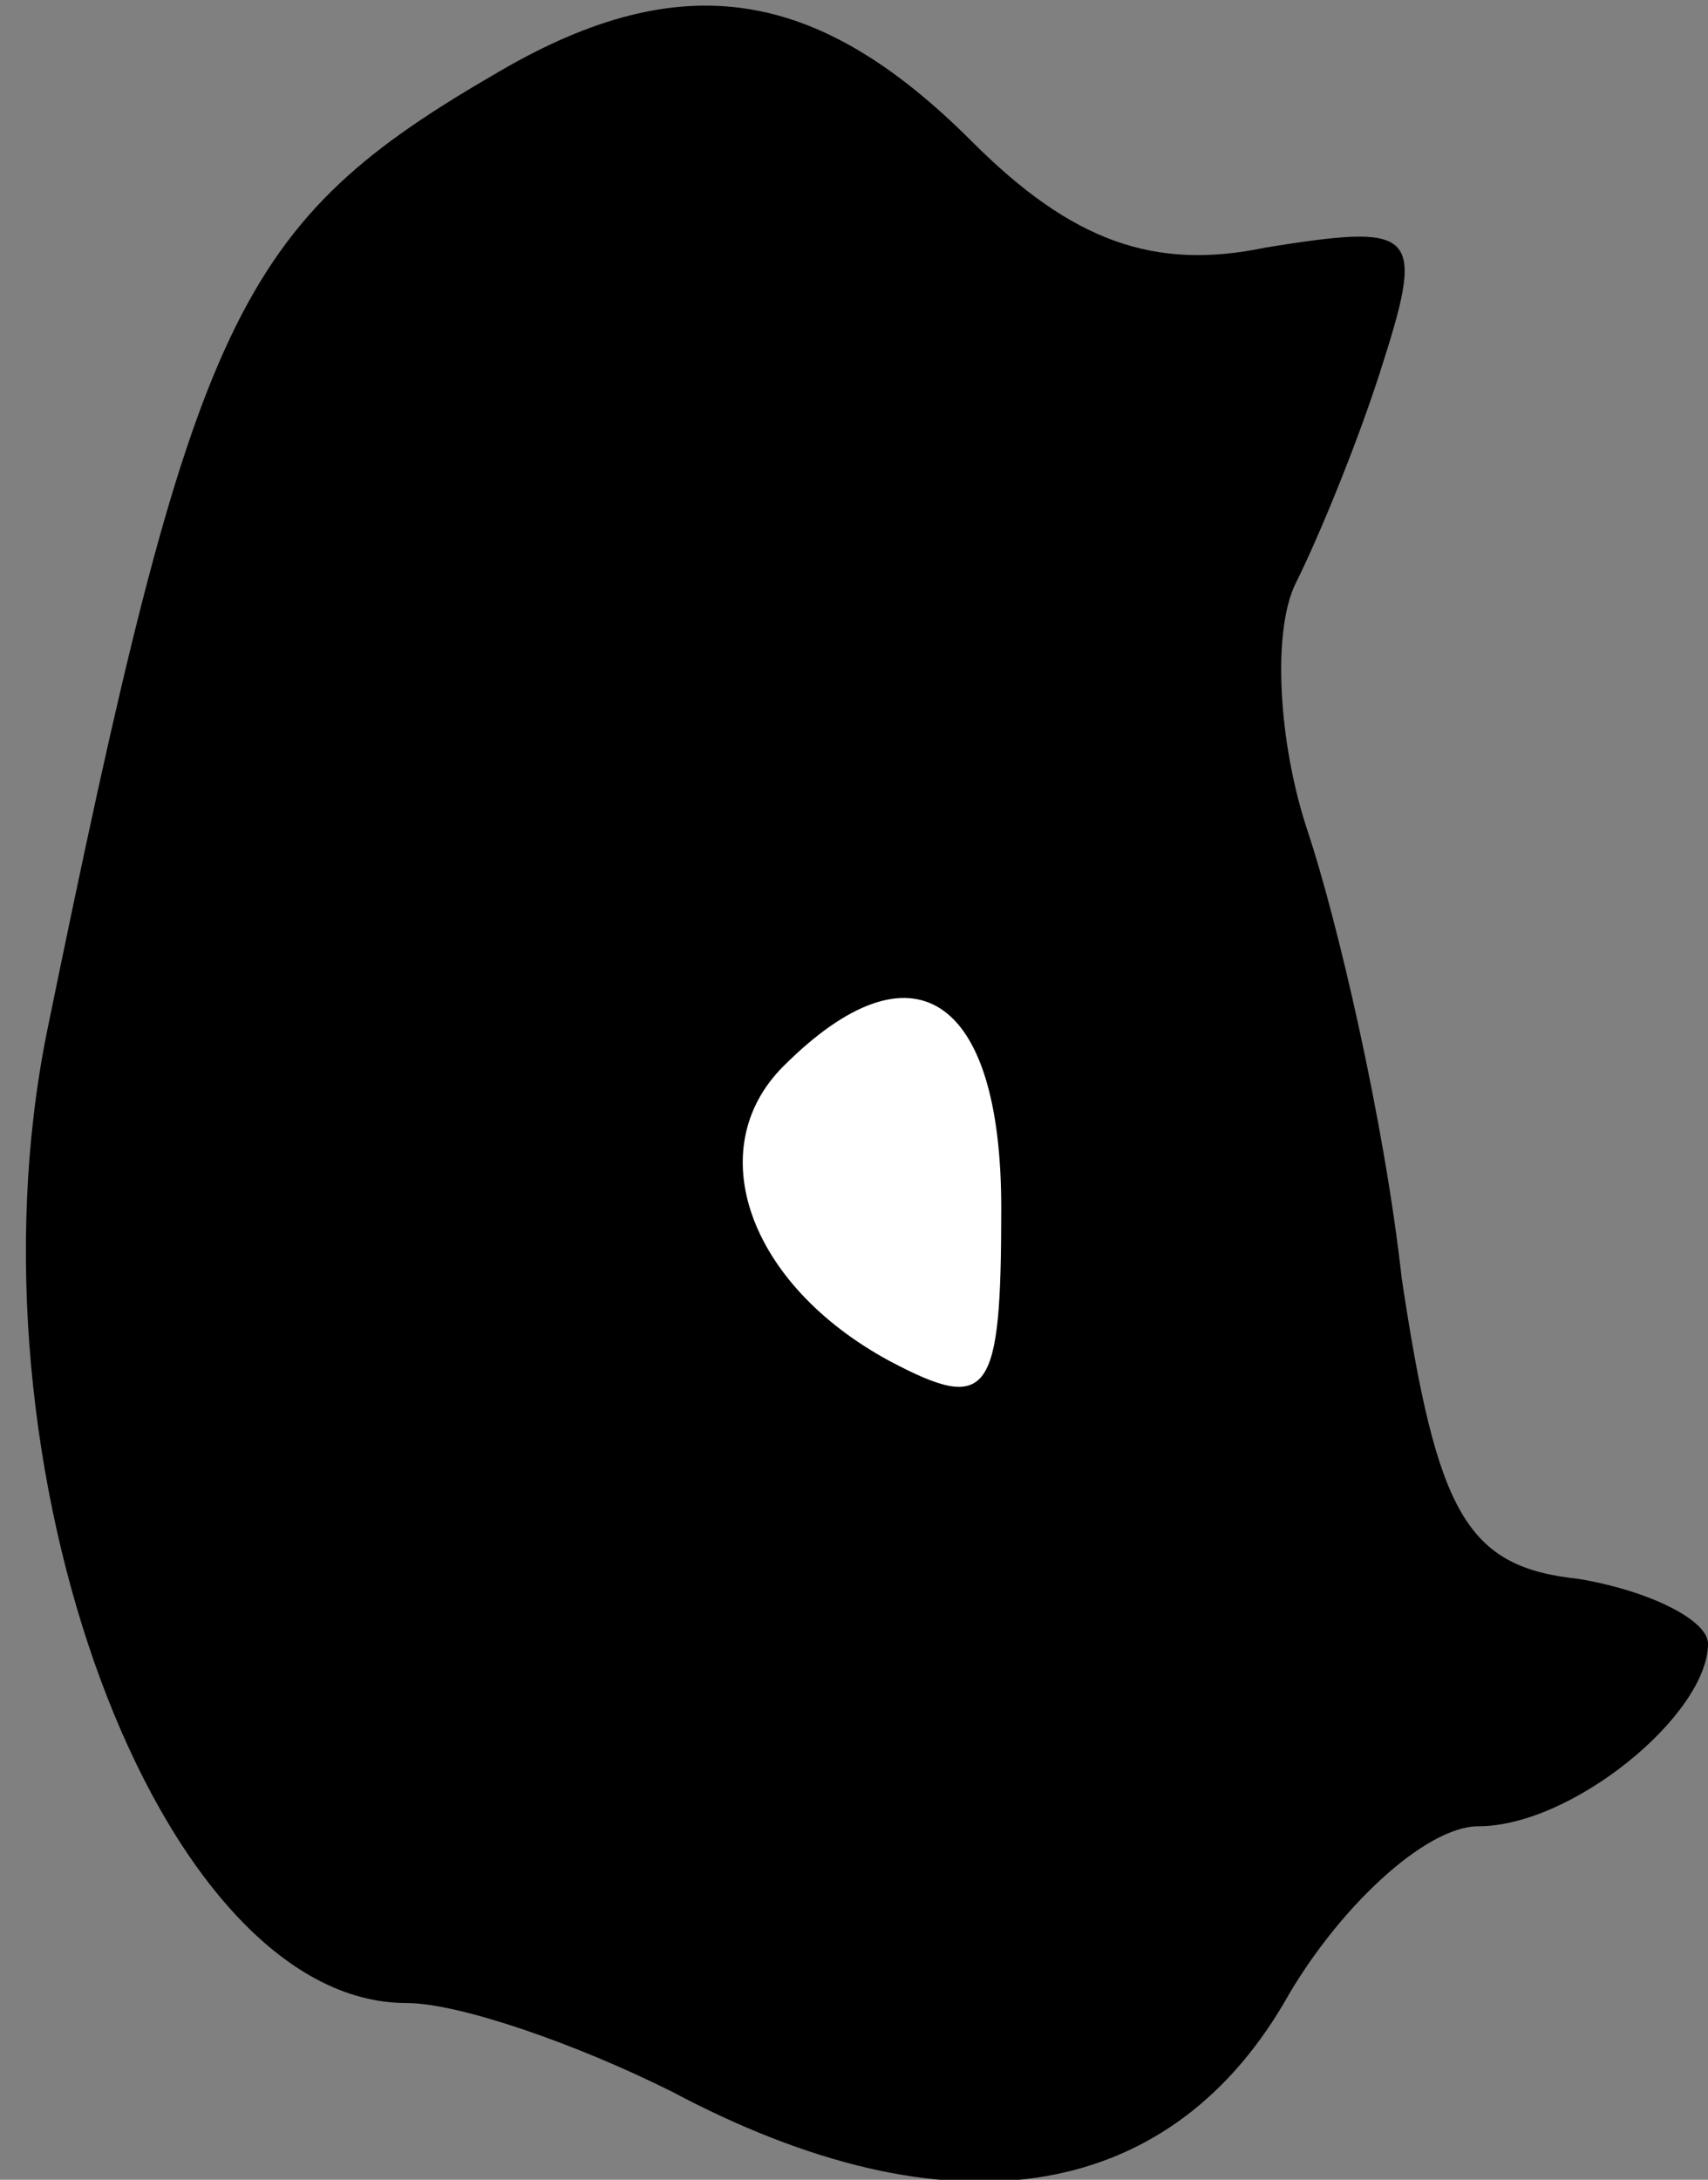 <?xml version="1.0" standalone="no"?>
<!DOCTYPE svg PUBLIC "-//W3C//DTD SVG 20010904//EN"
 "http://www.w3.org/TR/2001/REC-SVG-20010904/DTD/svg10.dtd">
<svg version="1.0" xmlns="http://www.w3.org/2000/svg"
 width="29pt" height="37pt" viewBox="0 0 29 37"
 preserveAspectRatio="xMidYMid meet">
<rect x="0" y="0" width="29" height="37" fill="#808080" stroke="none"/>
<g transform="translate(0,37) scale(0.1,-0.1)"
fill="#000000" stroke="none">
<path fill="#000000" stroke="none" d="M85 358 c-45 -26 -52 -41 -77 -163 -15
-74 19 -165 61 -165 9 0 29 -7 45 -15 47 -25 84 -19 104 15 9 16 24 30 33 30
16 0 39 19 39 31 0 4 -10 9 -22 11 -19 2 -24 11 -30 51 -3 27 -11 61 -16 76
-5 15 -6 34 -2 42 4 8 11 25 15 38 7 22 5 23 -20 19 -19 -4 -33 1 -50 18 -26
26 -49 30 -80 12z"/>
<path fill="#ffffff" stroke="none" d="M170 165 c0 -32 -2 -35 -19 -26 -24 13
-32 36 -18 50 22 22 37 12 37 -24z"/>
</g>
</svg>
